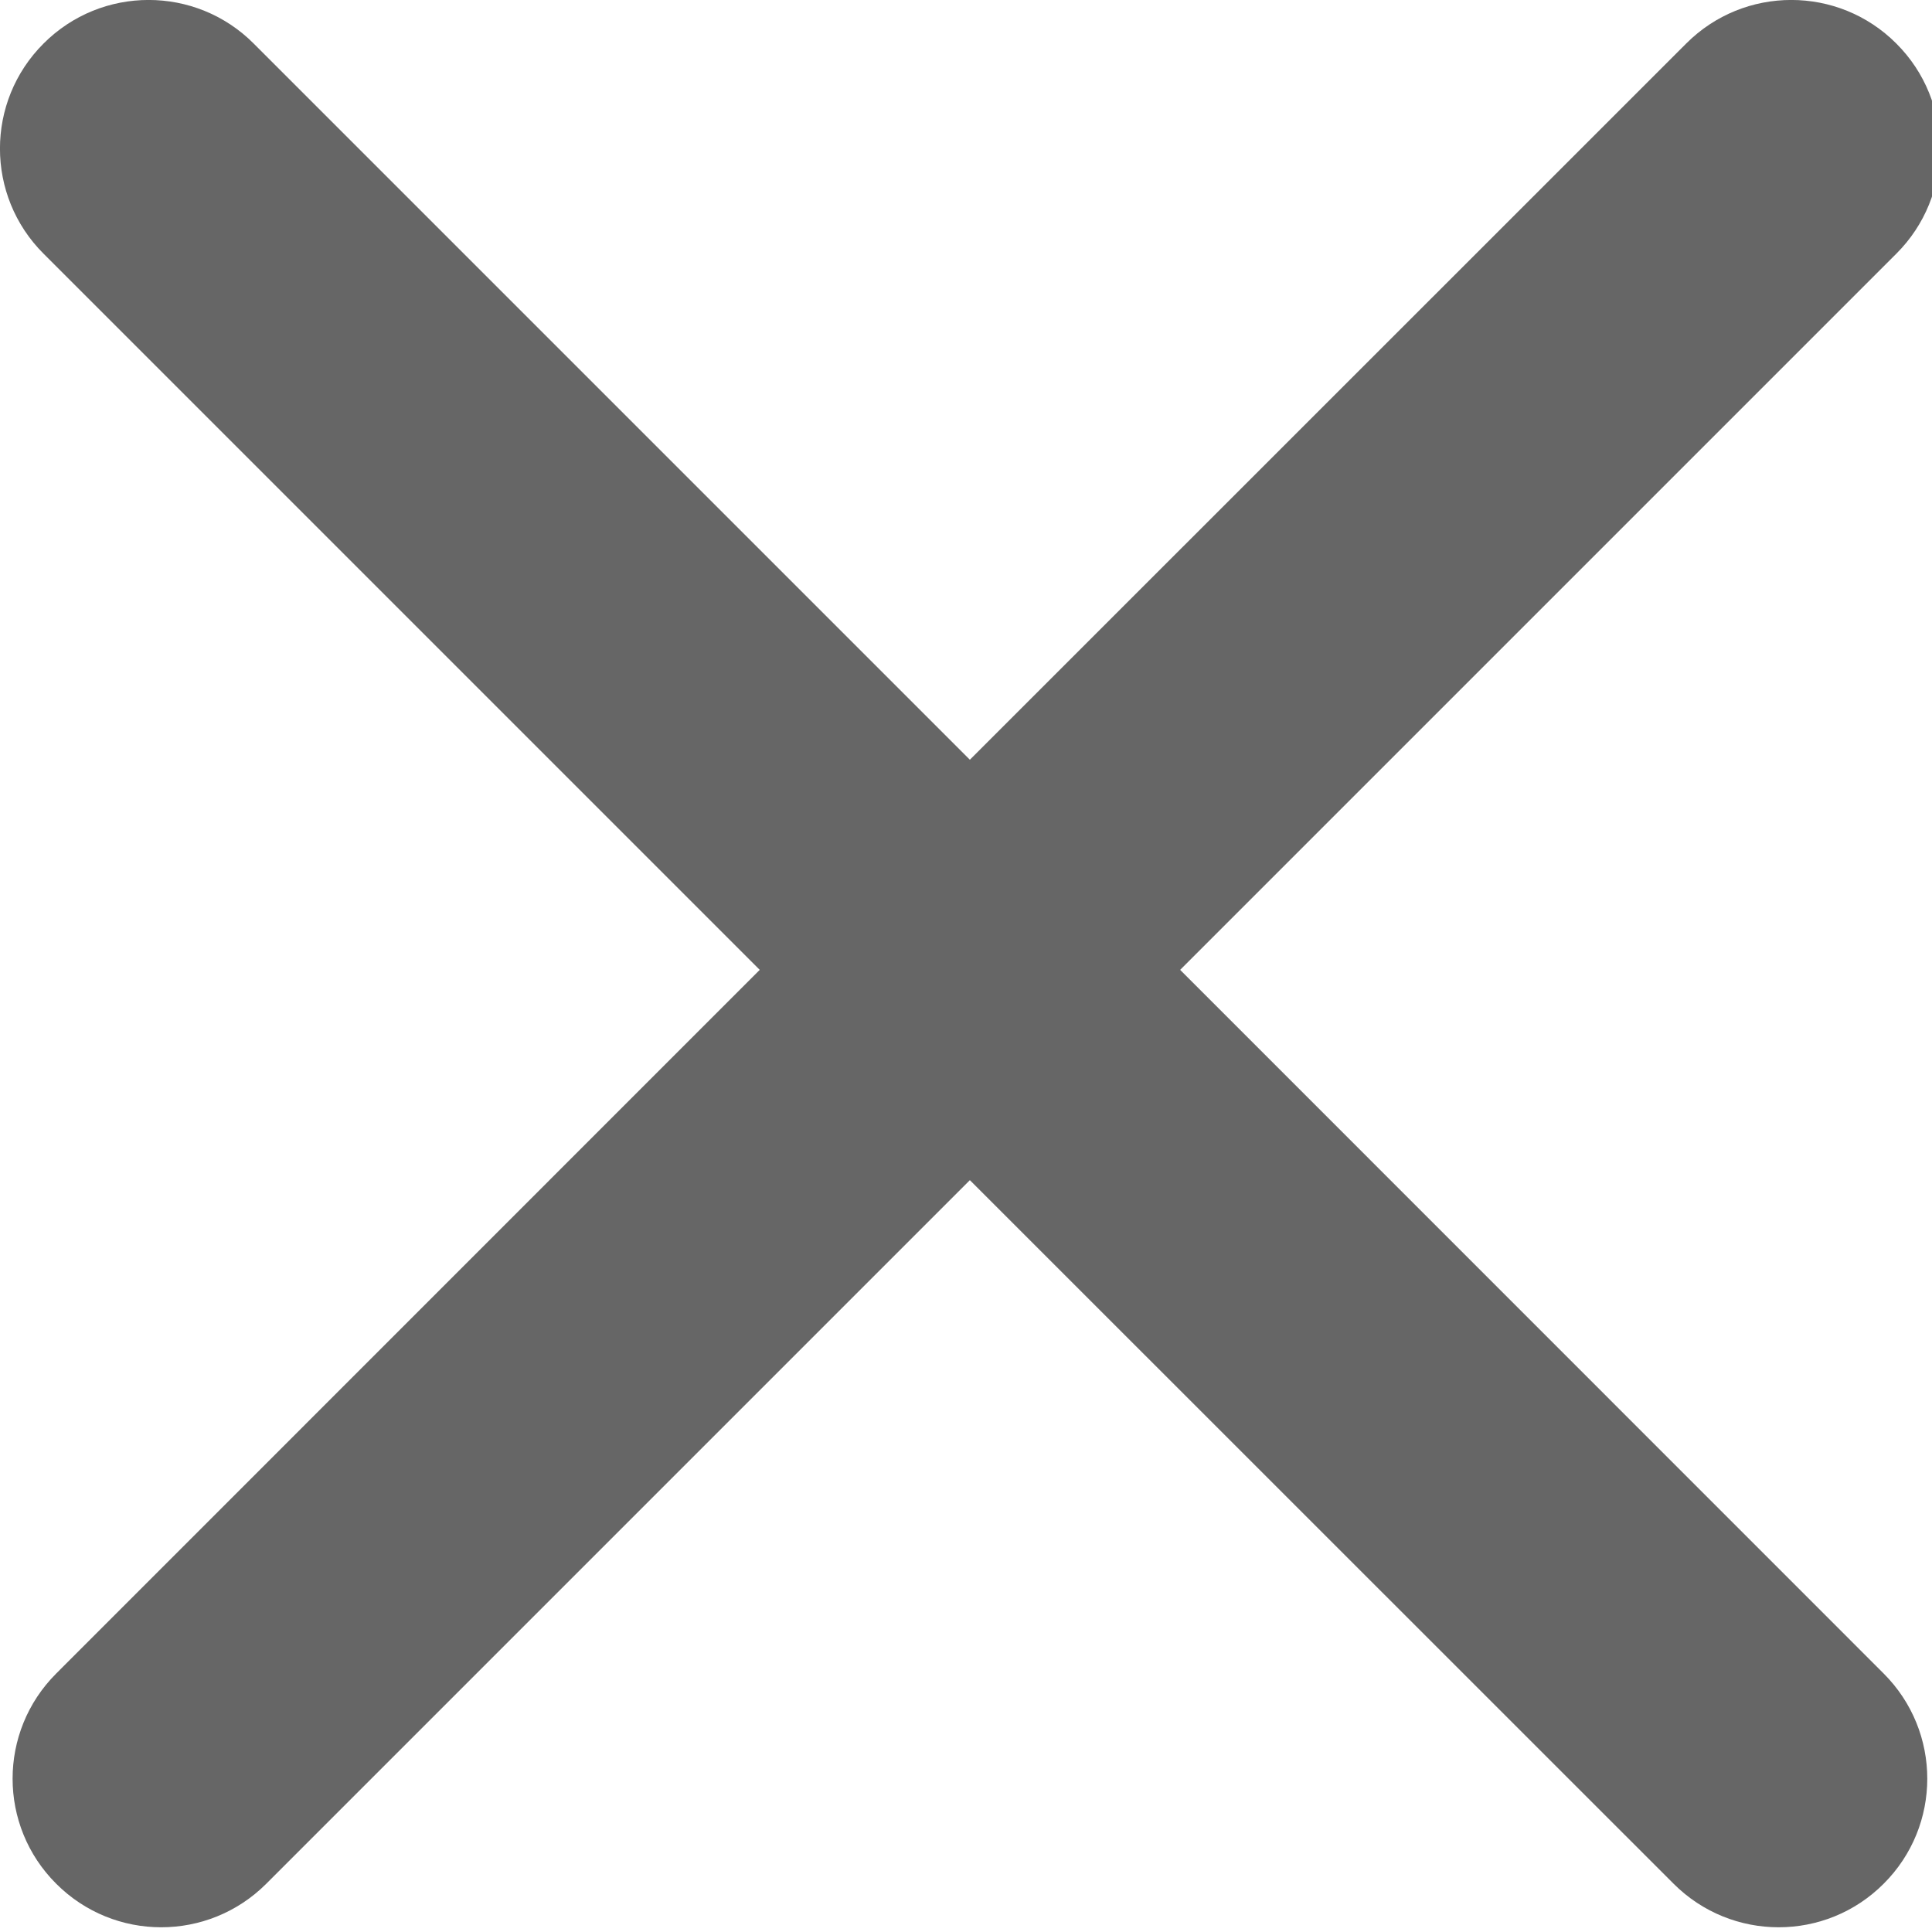<?xml version="1.0" encoding="UTF-8"?>
<svg width="13px" height="13px" viewBox="0 0 13 13" version="1.1" xmlns="http://www.w3.org/2000/svg" xmlns:xlink="http://www.w3.org/1999/xlink">
    <!-- Generator: Sketch 59.1 (86144) - https://sketch.com -->
    <title>Combined Shape</title>
    <desc>Created with Sketch.</desc>
    <defs>
        <path d="M13.261,13.675 C13.652,14.066 14.285,14.066 14.675,13.675 C15.066,13.285 15.066,12.652 14.675,12.261 L9.941,7.526 L14.76,2.707 C15.151,2.317 15.151,1.683 14.76,1.293 C14.37,0.902 13.736,0.902 13.346,1.293 L8.526,6.112 L3.707,1.293 C3.317,0.902 2.683,0.902 2.293,1.293 C1.902,1.683 1.902,2.317 2.293,2.707 L7.112,7.526 L2.378,12.261 C1.987,12.652 1.987,13.285 2.378,13.675 C2.768,14.066 3.401,14.066 3.792,13.675 L8.526,8.941 L13.261,13.675 Z" id="path-1"></path>
    </defs>
    <g id="Icons" stroke="none" stroke-width="1" fill="none" fill-rule="evenodd">
        <g id="icons/actions-close-icon" transform="translate(-2, -1)">
            <mask id="mask-2" fill="white">
                <use xlink:href="#path-1"></use>
            </mask>
            <use id="Combined-Shape" fill="#666666" xlink:href="#path-1"></use>
        </g>
    </g>
</svg>